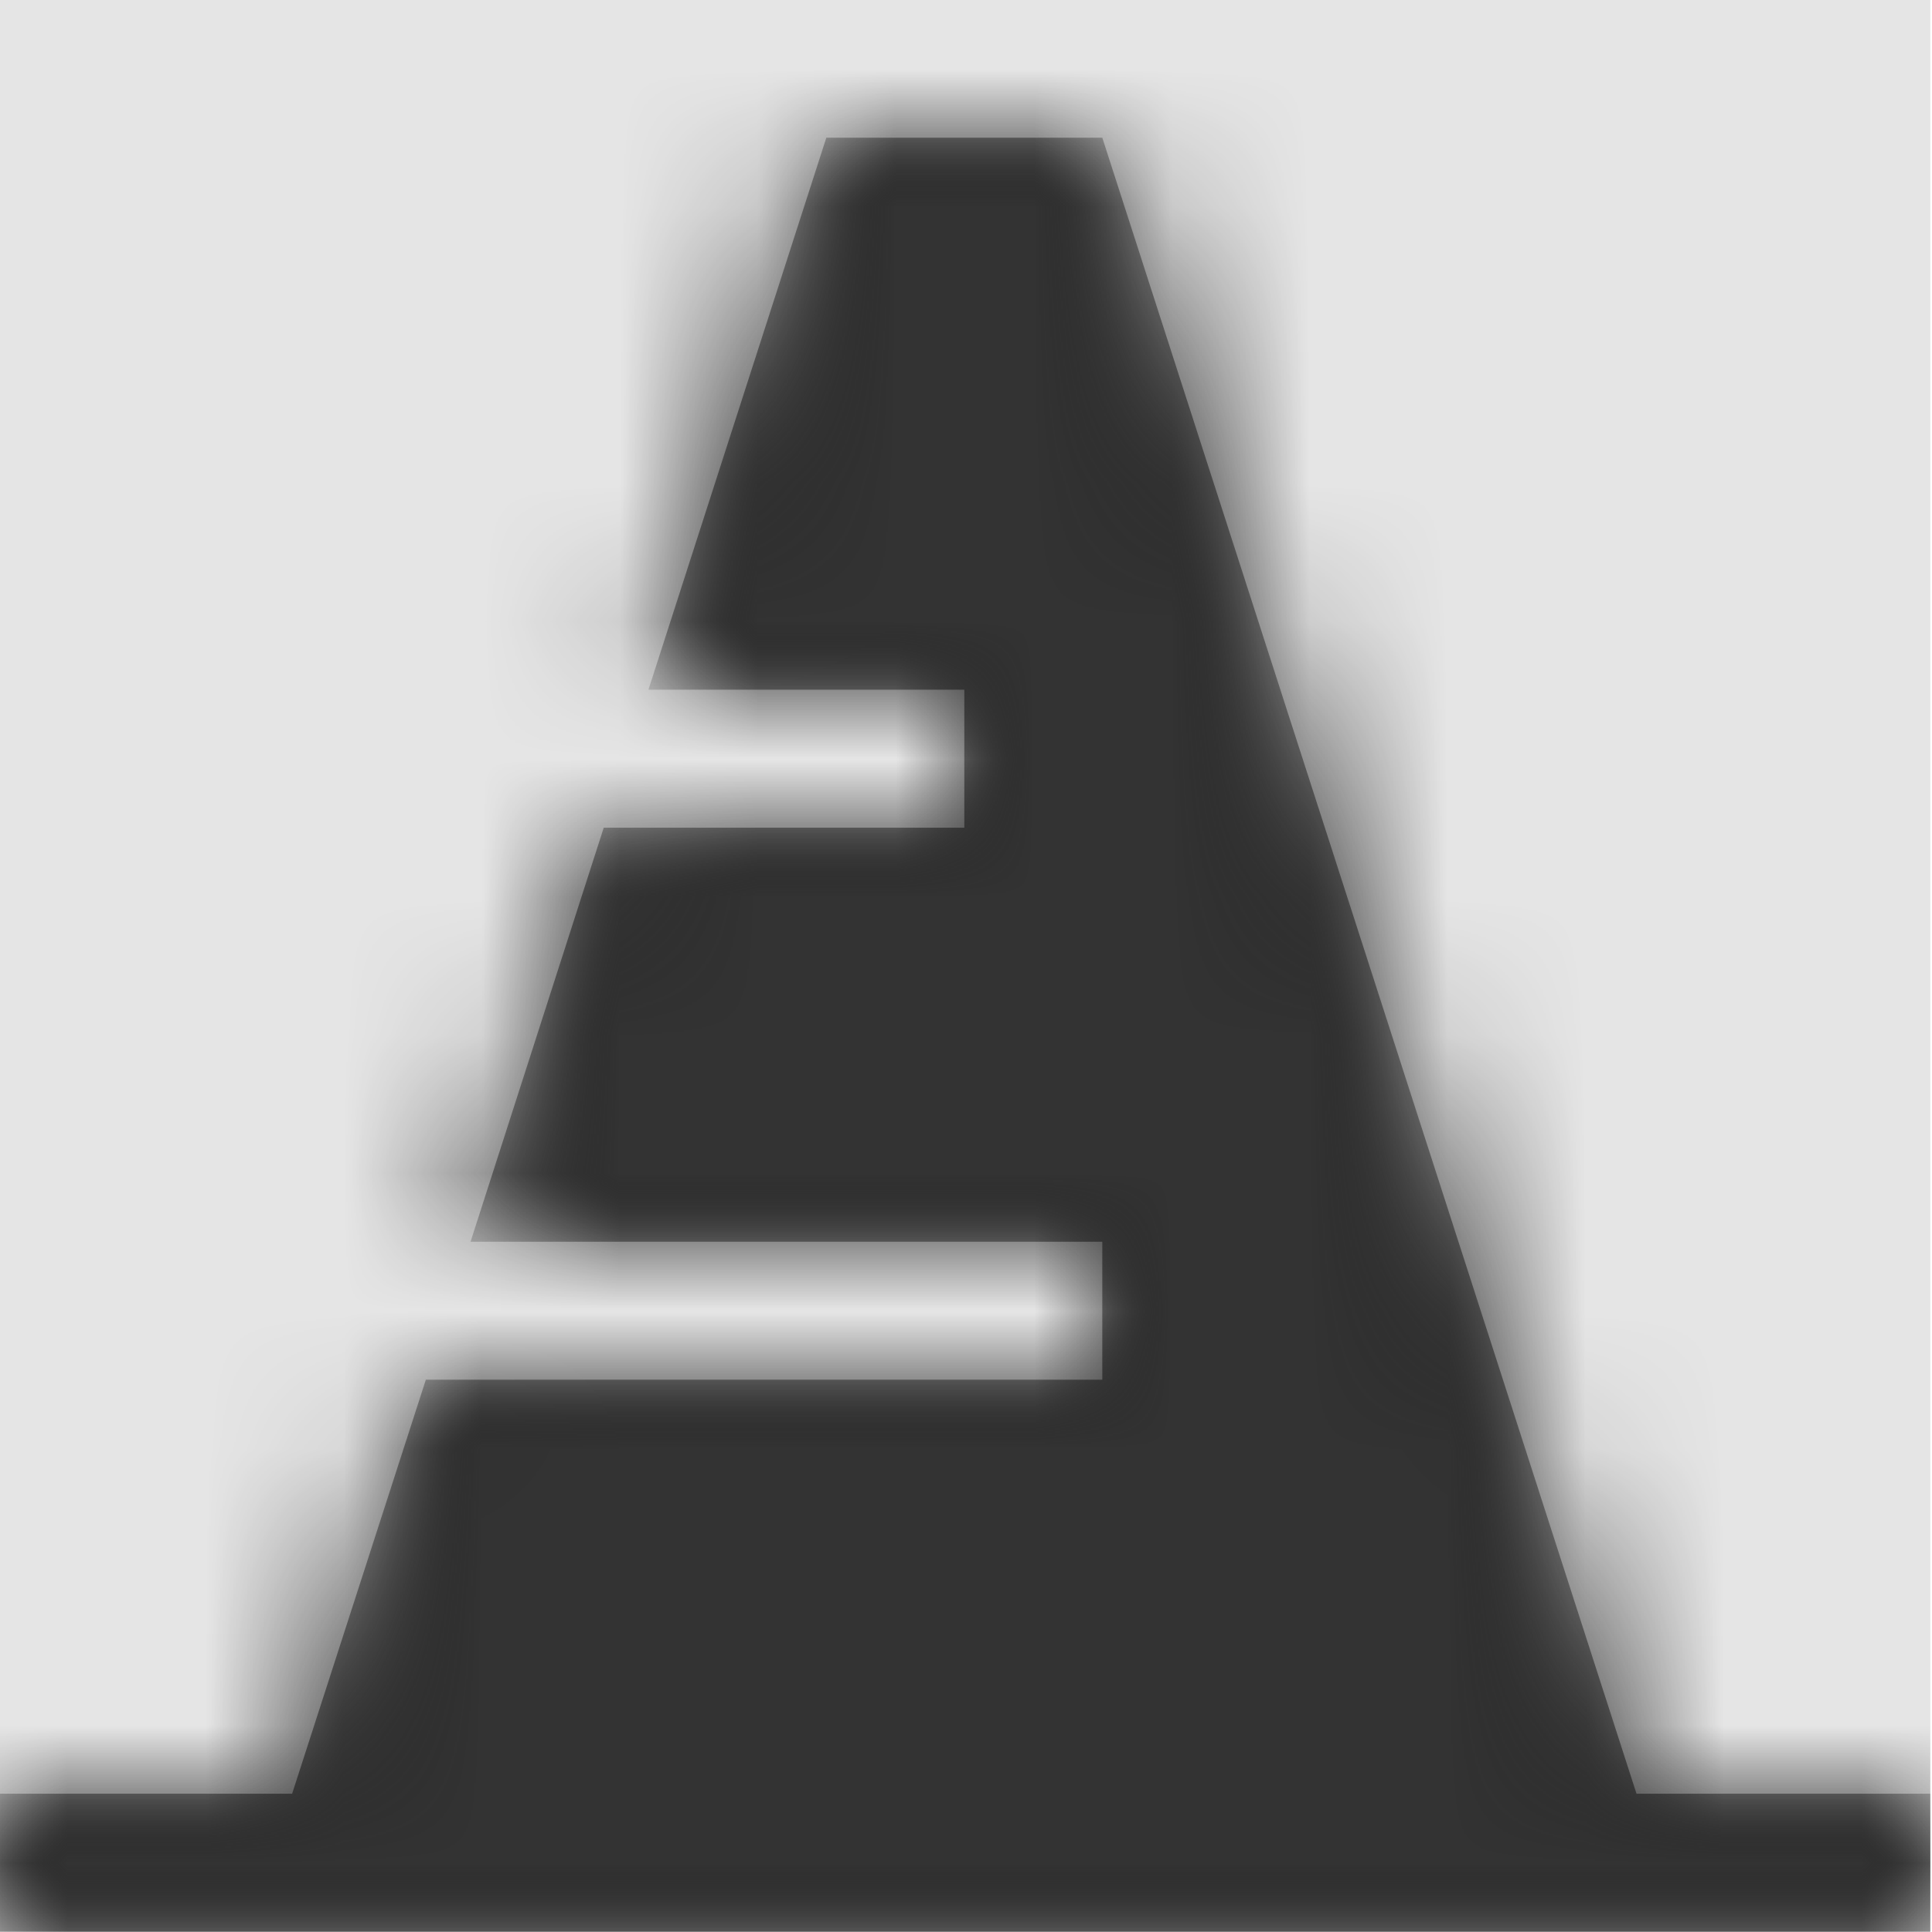 <svg width="512" height="512" viewBox="0 0 512 512" version="1.1" xmlns="http://www.w3.org/2000/svg" xmlns:xlink="http://www.w3.org/1999/xlink">
<title>symbol-impediment</title>
<desc>Created using Figma</desc>
<g id="Canvas" transform="matrix(36.571 0 0 36.571 -34230.9 -6144)">
<rect x="936" y="168" width="14" height="14" fill="#E5E5E5"/>
<g id="symbol-impediment">
<mask id="mask0_outline" mask-type="alpha">
<g id="Mask">
<use xlink:href="#path0_fill" transform="translate(936 169)" fill="#FFFFFF"/>
</g>
</mask>
<g id="Mask" mask="url(#mask0_outline)">
<use xlink:href="#path0_fill" transform="translate(936 169)"/>
</g>
<g id="&#226;&#134;&#170;&#240;&#159;&#142;&#168;Color" mask="url(#mask0_outline)">
<g id="Rectangle 3">
<use xlink:href="#path1_fill" transform="translate(936 168)" fill="#333333"/>
</g>
</g>
</g>
</g>
<defs>
<path id="path0_fill" d="M 11.871 12L 8 0L 6 0L 4.711 4L 7 4L 7 5L 4.387 5L 3.422 8L 8 8L 8 9L 3.098 9L 2.129 12L 0 12L 0 13L 14 13L 14 12L 11.871 12Z"/>
<path id="path1_fill" fill-rule="evenodd" d="M 0 0L 14 0L 14 14L 0 14L 0 0Z"/>
</defs>
</svg>
